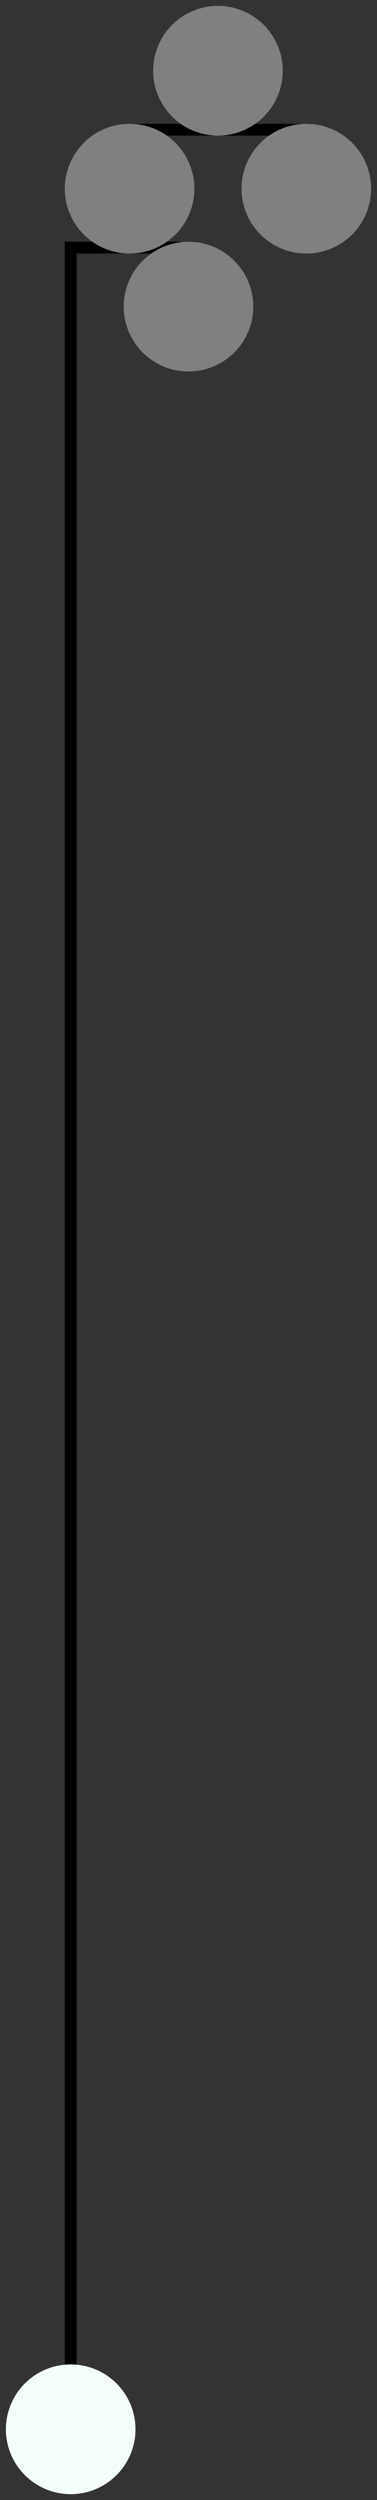 <?xml version="1.0" encoding="UTF-8" standalone="no"?> <svg width="11.289mm" height="74.789mm"  viewBox="0 0 32 212"  xmlns="http://www.w3.org/2000/svg" xmlns:xlink="http://www.w3.org/1999/xlink"  version="1.2" baseProfile="tiny"><rect x="0" y="0" width="32" height="212" fill="#333333" stroke="none"/> <title>Generated with ETE http://etetoolkit.org</title> <desc>Generated with ETE http://etetoolkit.org</desc> <defs> </defs> <g fill="none" stroke="black" stroke-width="1" fill-rule="evenodd" stroke-linecap="square" stroke-linejoin="bevel" >      <g fill="none" stroke="none" transform="matrix(1,0,0,1,-89,0)" font-family="Sans Serif" font-size="9pt" font-weight="400" font-style="normal"  > <rect x="89" y="0" width="32" height="212"/> </g>      <g fill="none" stroke="none" transform="matrix(0,1,-1,0,31,1)" font-family="Sans Serif" font-size="9pt" font-weight="400" font-style="normal"  > <rect x="0" y="0" width="210" height="30"/> </g>                          <g fill="none" stroke="#000000" stroke-opacity="1" stroke-width="1" stroke-linecap="butt" stroke-linejoin="bevel" transform="matrix(0,1,-1,0,31,1)" font-family="Sans Serif" font-size="9pt" font-weight="400" font-style="normal"  > <polyline fill="none" vector-effect="non-scaling-stroke" points="10,5 10,20 " /> </g>                  <g fill="#808080" fill-opacity="1" stroke="#808080" stroke-opacity="1" stroke-width="1" stroke-linecap="square" stroke-linejoin="bevel" transform="matrix(0,1,-1,0,23.5,1)" font-family="Sans Serif" font-size="9pt" font-weight="400" font-style="normal"  > <circle cx="5" cy="5" r="5"/> </g>                              <g fill="#808080" fill-opacity="1" stroke="#808080" stroke-opacity="1" stroke-width="1" stroke-linecap="square" stroke-linejoin="bevel" transform="matrix(0,1,-1,0,31,11)" font-family="Sans Serif" font-size="9pt" font-weight="400" font-style="normal"  > <circle cx="5" cy="5" r="5"/> </g>                  <g fill="none" stroke="#000000" stroke-opacity="1" stroke-width="1" stroke-linecap="butt" stroke-linejoin="bevel" transform="matrix(0,1,-1,0,21,11)" font-family="Sans Serif" font-size="9pt" font-weight="400" font-style="normal"  > <polyline fill="none" vector-effect="non-scaling-stroke" points="10,5 10,15 " /> </g>                  <g fill="#808080" fill-opacity="1" stroke="#808080" stroke-opacity="1" stroke-width="1" stroke-linecap="square" stroke-linejoin="bevel" transform="matrix(0,1,-1,0,16,11)" font-family="Sans Serif" font-size="9pt" font-weight="400" font-style="normal"  > <circle cx="5" cy="5" r="5"/> </g>                              <g fill="#808080" fill-opacity="1" stroke="#808080" stroke-opacity="1" stroke-width="1" stroke-linecap="square" stroke-linejoin="bevel" transform="matrix(0,1,-1,0,21,21)" font-family="Sans Serif" font-size="9pt" font-weight="400" font-style="normal"  > <circle cx="5" cy="5" r="5"/> </g>                        <g fill="none" stroke="#000000" stroke-opacity="1" stroke-width="1" stroke-linecap="butt" stroke-linejoin="bevel" transform="matrix(0,1,-1,0,11,21)" font-family="Sans Serif" font-size="9pt" font-weight="400" font-style="normal"  > <polyline fill="none" vector-effect="non-scaling-stroke" points="0,5 180,5 " /> </g>      <g fill="#f5fffa" fill-opacity="1" stroke="#f5fffa" stroke-opacity="1" stroke-width="1" stroke-linecap="square" stroke-linejoin="bevel" transform="matrix(0,1,-1,0,11,201)" font-family="Sans Serif" font-size="9pt" font-weight="400" font-style="normal"  > <circle cx="5" cy="5" r="5"/> </g>                                     </g> </svg> 